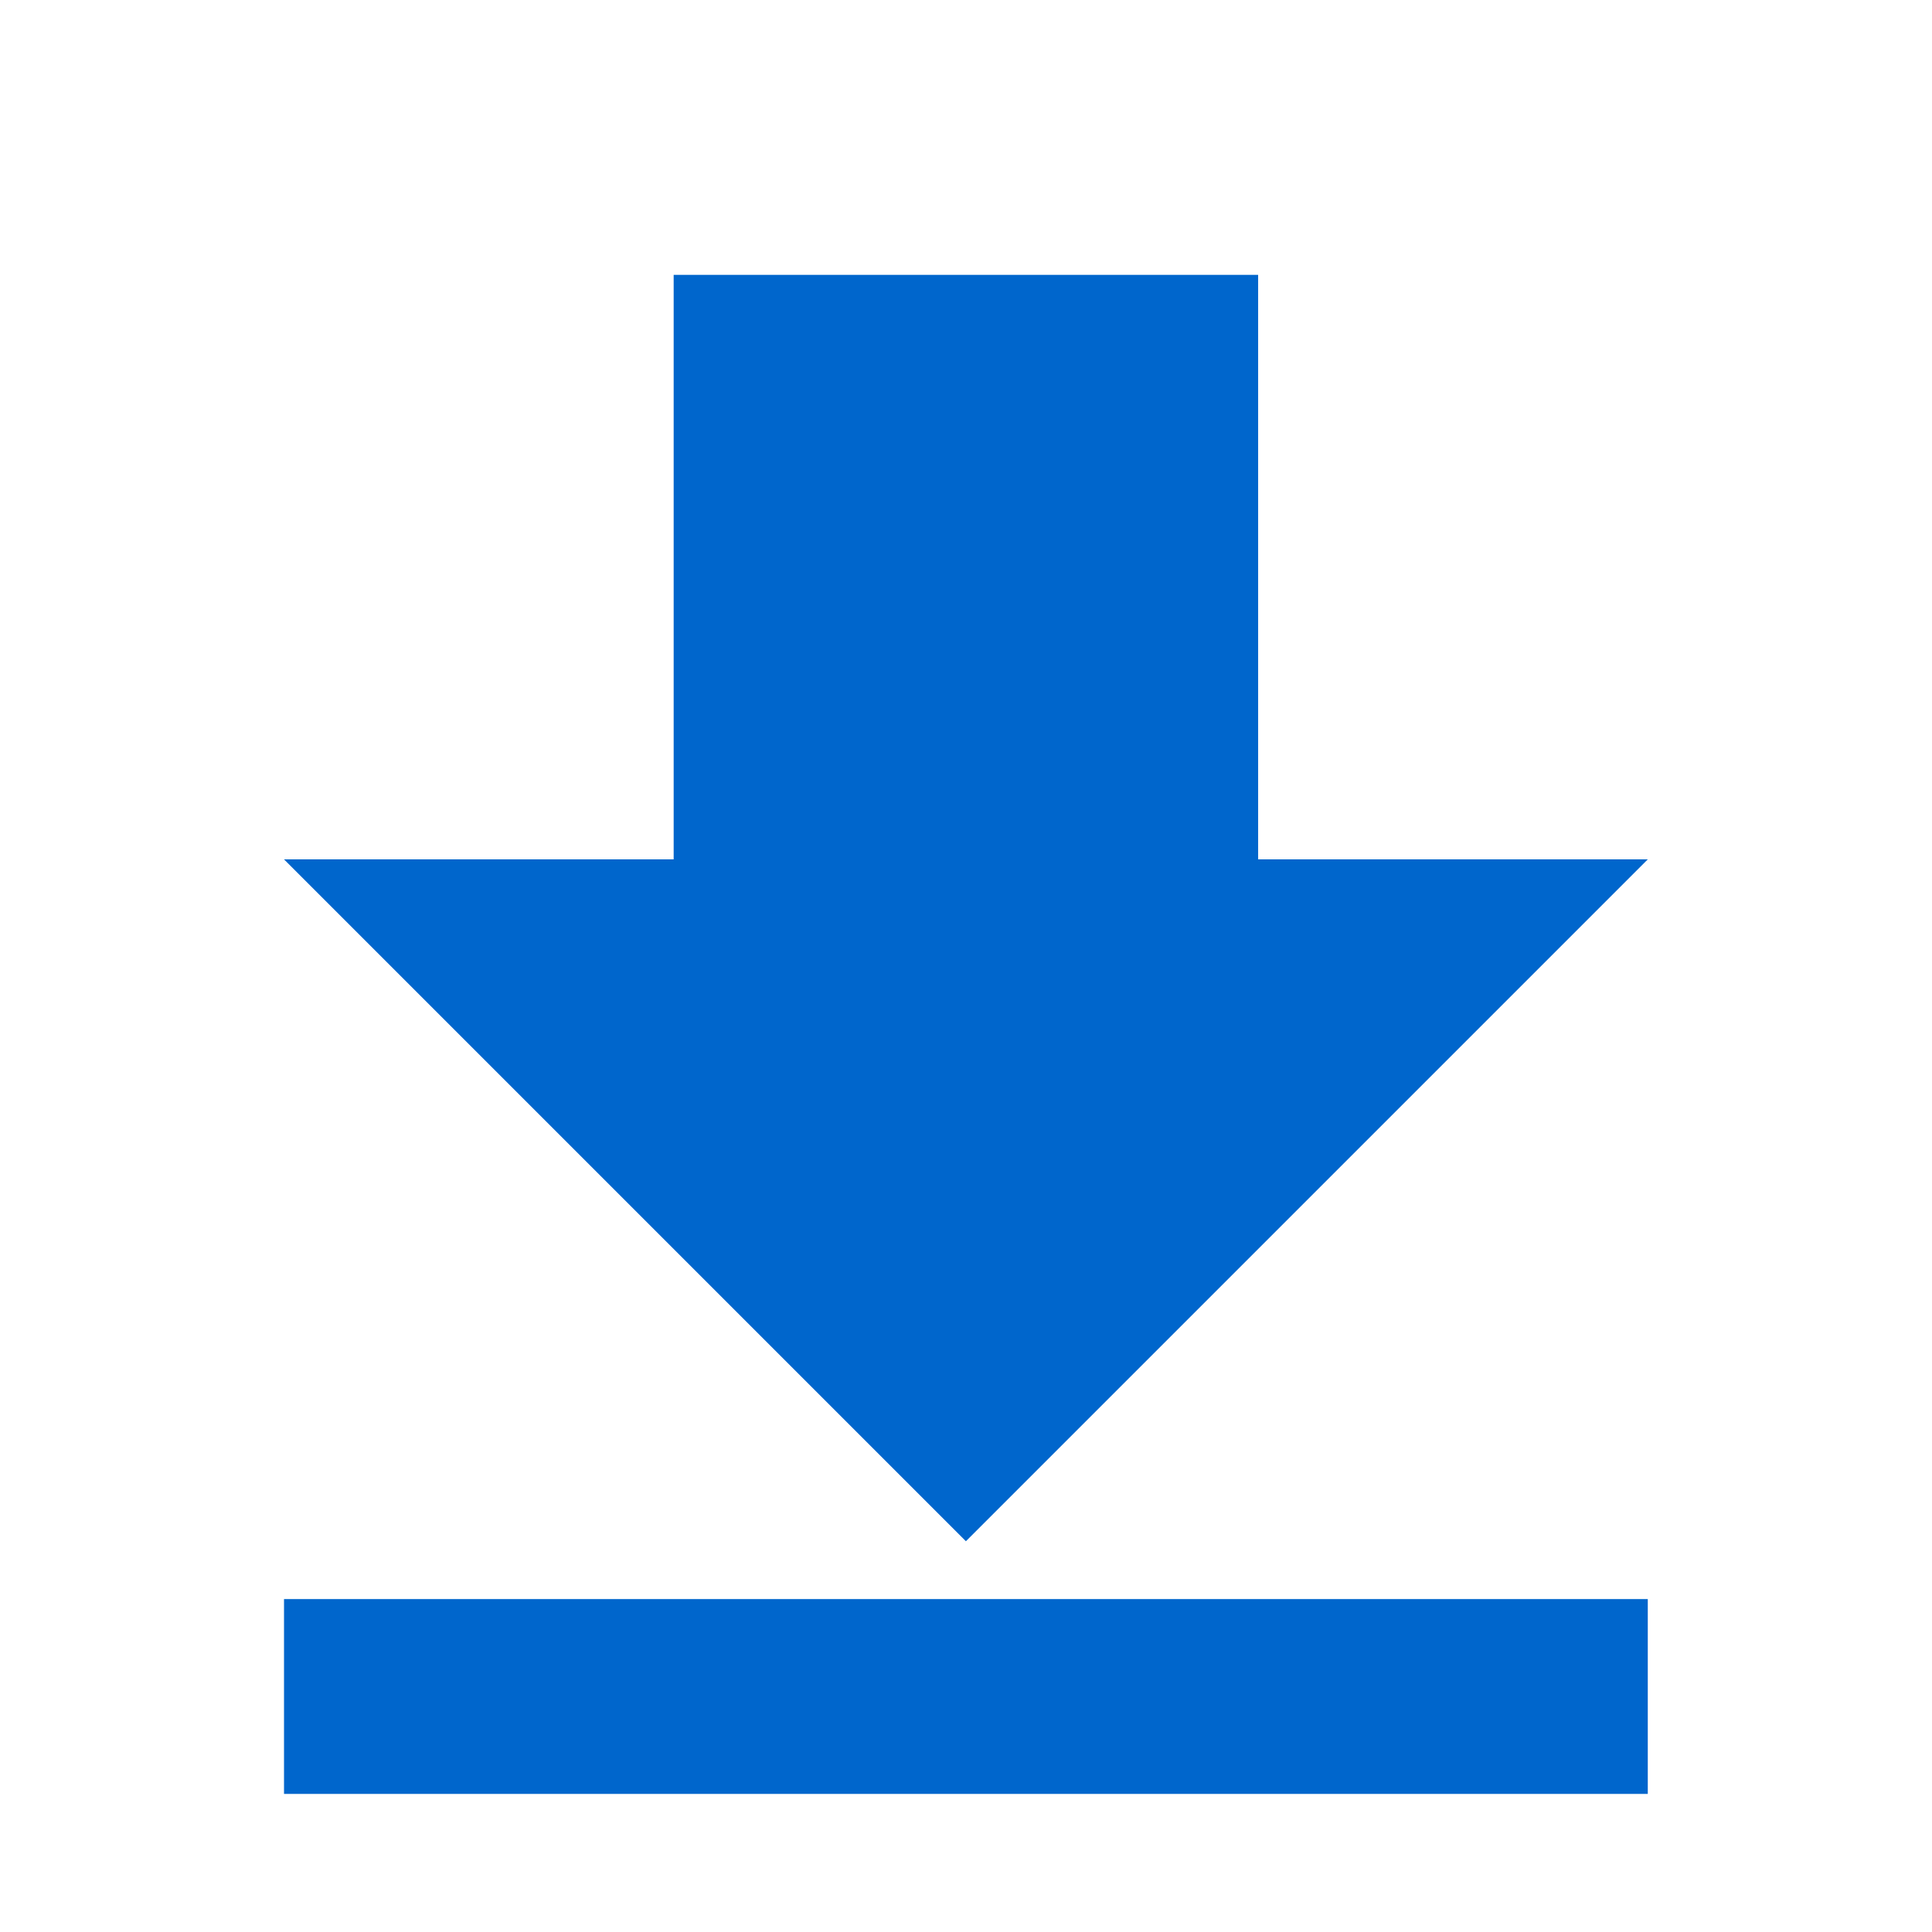 <svg version="1.1"
		 xmlns="http://www.w3.org/2000/svg" xmlns:xlink="http://www.w3.org/1999/xlink"
		 width="12"
		 height="12"
		 viewBox="-30.2 -30.2 423.11 423.11">
	<g transform="translate(0 30)">
		<polygon fill="#06c" points="330.667,128 245.333,128 245.333,0 117.333,0 117.333,128 32,128 181.333,277.333"/>
	</g>
	<rect fill="#06c" x="32" y="320" width="298.667" height="42.667"/>
</svg>
